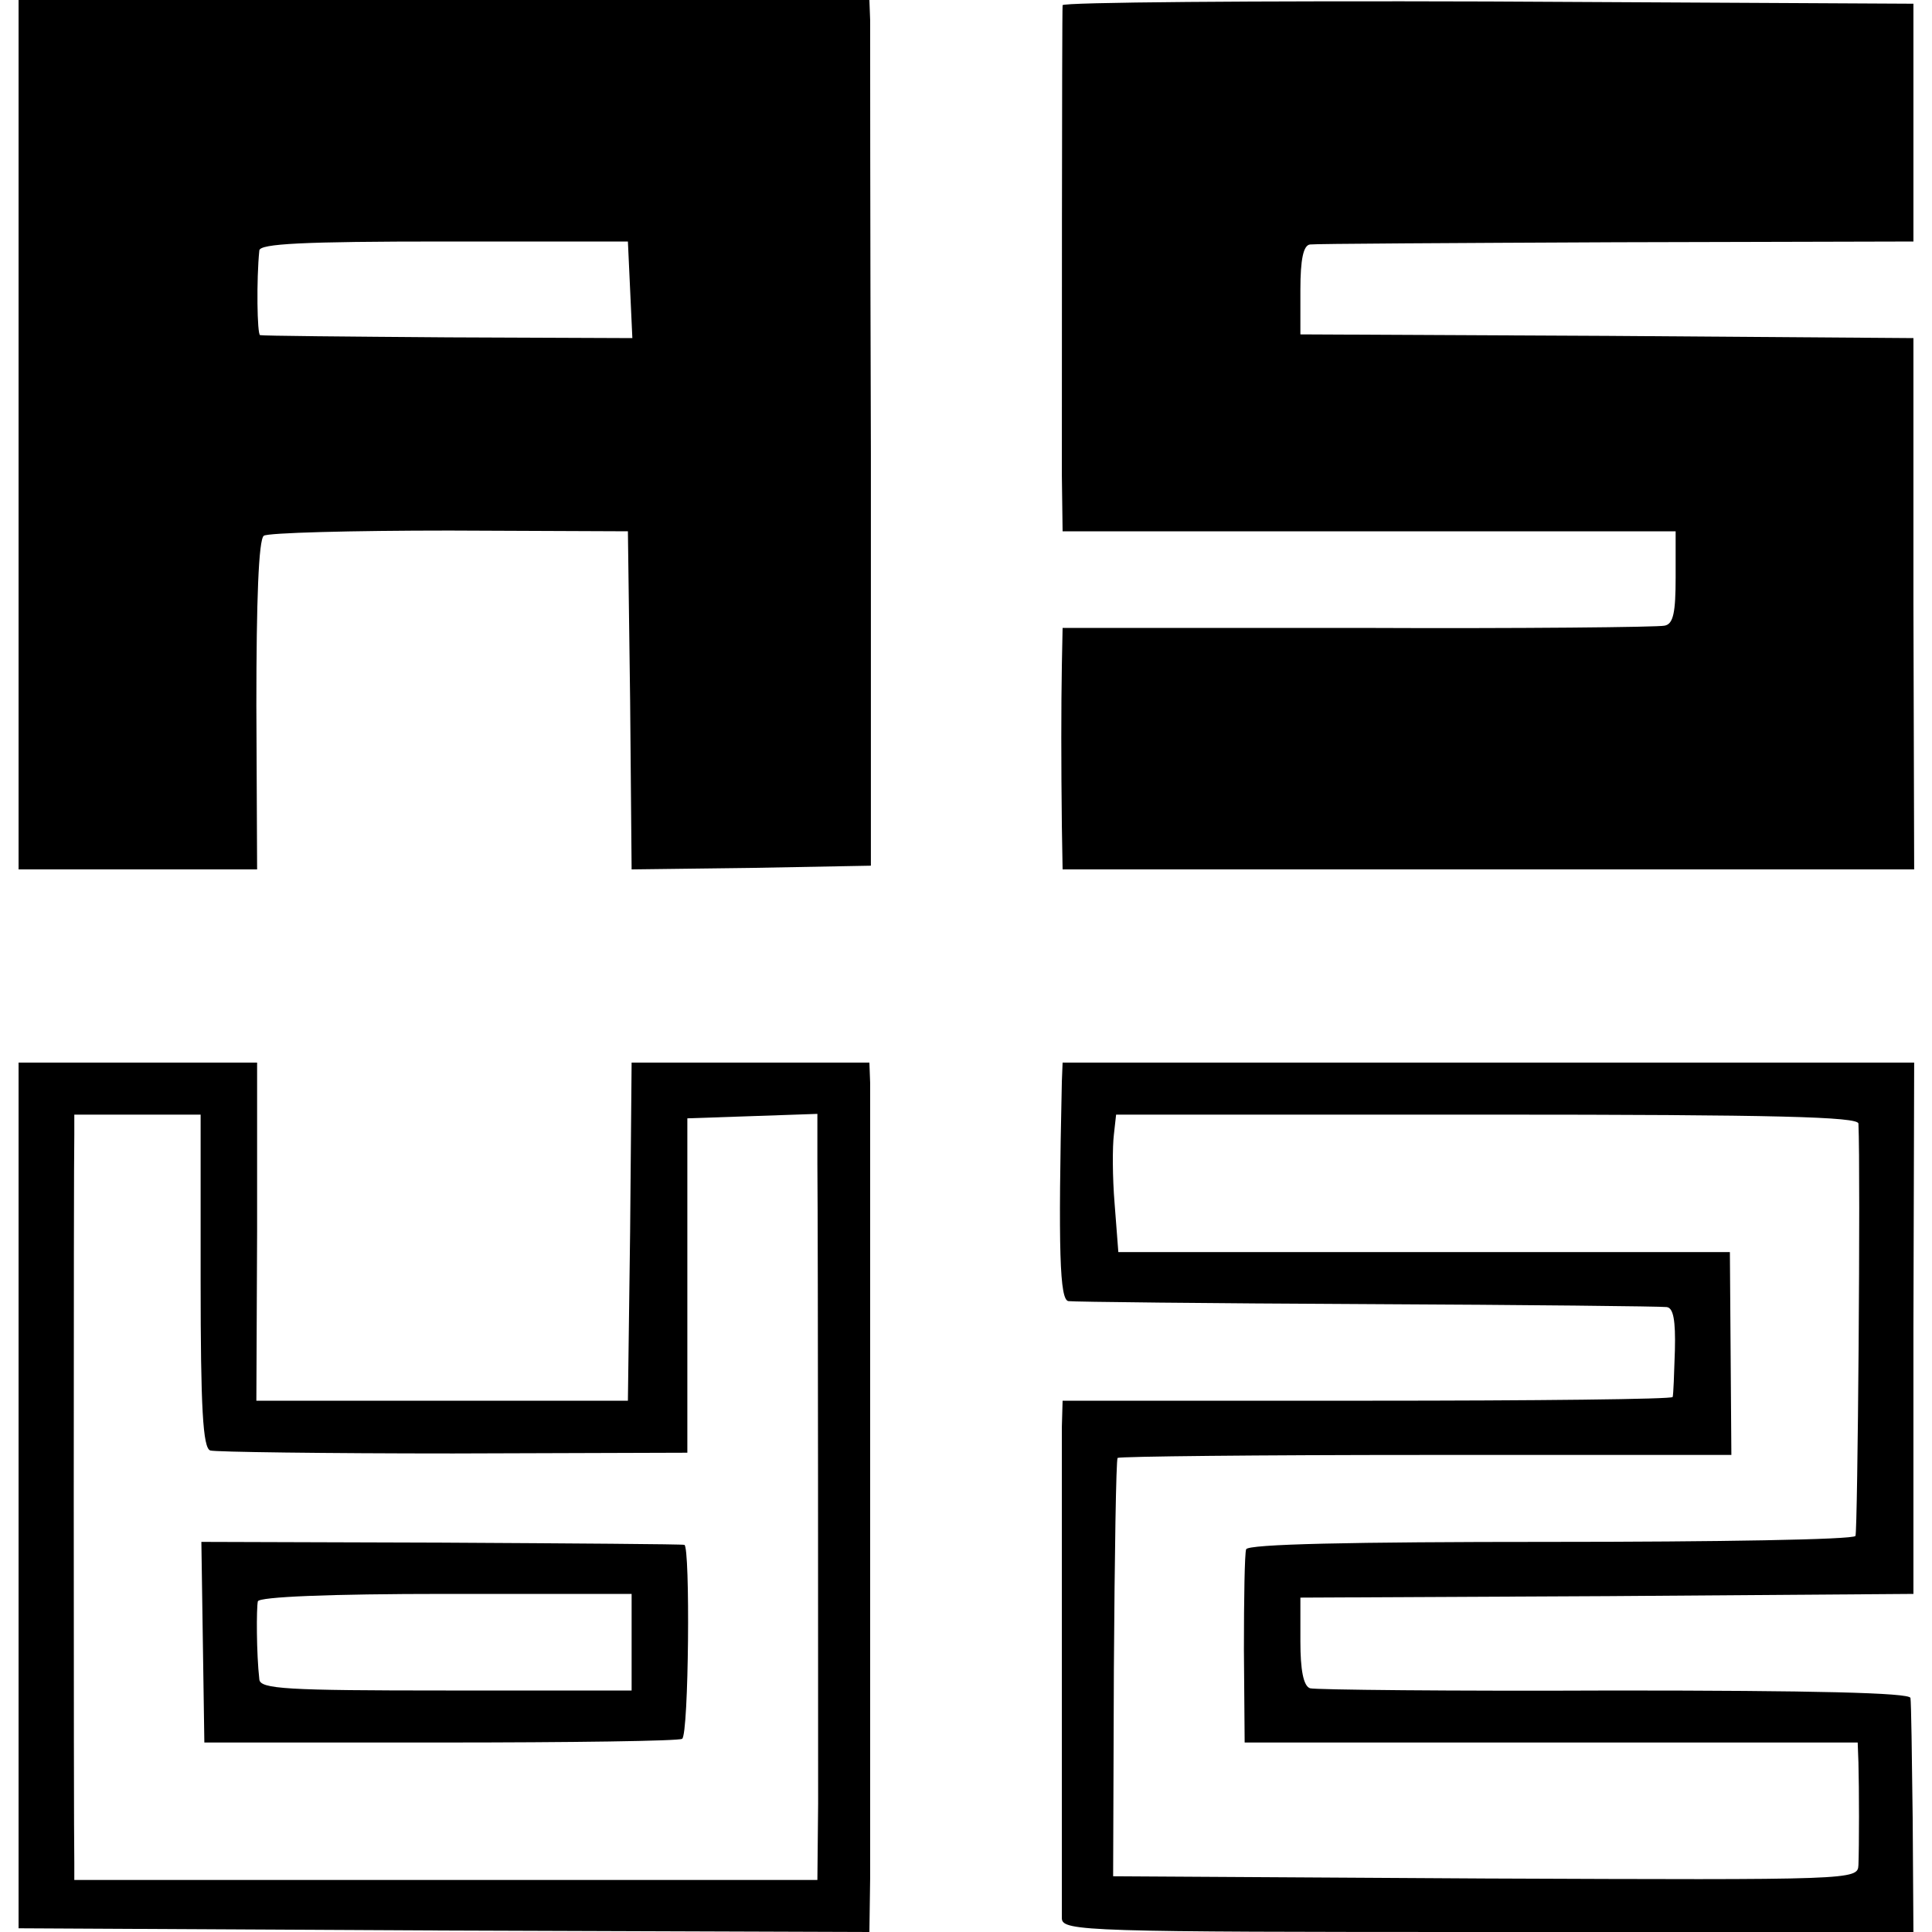 <?xml version="1.0" standalone="no"?>
<!DOCTYPE svg PUBLIC "-//W3C//DTD SVG 20010904//EN"
 "http://www.w3.org/TR/2001/REC-SVG-20010904/DTD/svg10.dtd">
<svg version="1.0" xmlns="http://www.w3.org/2000/svg"
 width="260pt" height="260pt" viewBox="0 0 260 260"
 preserveAspectRatio="xMidYMid meet">
<g transform="translate(0,260) scale(0.1,-0.1)"
fill="#000000" stroke="none">
<path d="M25 2015 l0 -585 161 0 160 0 -1 221 c0 140 3 223 10 228 5 4 118 7
250 7 l240 -1 3 -228 2 -227 161 2 161 3 0 555 c-1 305 -1 567 -1 583 l-1 27
-573 0 -572 0 0 -585z m823 195 l3 -65 -248 1 c-136 1 -250 2 -253 3 -4 1 -5
75 -1 114 1 9 58 12 249 12 l247 0 3 -65z"/>
<path d="M1430 2593 c-1 -12 -1 -548 -1 -633 l1 -75 412 0 413 0 0 -62 c0 -47
-3 -63 -15 -65 -8 -2 -194 -4 -412 -3 l-398 0 -1 -50 c-1 -56 -1 -132 0 -217
l1 -58 573 0 573 0 -1 358 0 357 -412 3 -413 2 0 60 c0 41 4 60 13 61 6 1 192
2 412 3 l400 1 0 160 0 160 -572 3 c-315 1 -573 -1 -573 -5z"/>
<path d="M25 588 l0 -583 573 -3 572 -2 1 72 c0 85 0 1030 0 1071 l-1 27 -160
0 -160 0 -2 -227 -3 -228 -250 0 -250 0 1 228 0 227 -161 0 -160 0 0 -582z
m245 288 c0 -170 3 -225 13 -228 6 -2 154 -4 327 -4 l315 1 0 225 0 225 88 3
87 3 0 -68 c1 -104 1 -745 1 -860 l-1 -103 -500 0 -500 0 0 23 c-1 39 -1 951
0 980 l0 27 85 0 85 0 0 -224z"/>
<path d="M273 390 l2 -135 318 0 c175 0 321 2 325 5 9 6 11 259 3 261 -3 1
-151 2 -328 3 l-322 1 2 -135z m577 0 l0 -65 -250 0 c-215 0 -250 2 -251 15
-4 35 -4 96 -2 105 2 6 95 10 253 10 l250 0 0 -65z"/>
<path d="M1429 1145 c-5 -229 -3 -295 9 -296 6 -1 188 -3 402 -4 215 -1 396
-3 403 -4 9 -1 12 -18 11 -58 -1 -32 -2 -60 -3 -63 0 -3 -185 -5 -411 -5
l-410 0 -1 -35 c0 -49 0 -641 0 -662 1 -17 35 -18 574 -18 l572 0 -1 153 c-1
83 -2 157 -3 162 -1 7 -131 10 -398 10 -219 -1 -404 1 -410 3 -9 3 -13 25 -13
63 l0 59 413 2 412 3 0 358 1 357 -573 0 -573 0 -1 -25z m1072 -57 c3 -66 -1
-549 -4 -555 -3 -5 -188 -8 -411 -8 -269 0 -407 -3 -409 -10 -2 -5 -3 -66 -3
-135 l1 -125 413 0 412 0 1 -27 c1 -36 1 -112 0 -138 -1 -20 -6 -20 -502 -18
l-501 3 1 279 c1 154 3 281 5 284 3 2 189 4 415 4 l411 0 -1 137 -1 136 -411
0 -412 0 -5 65 c-3 36 -3 77 -1 93 l3 27 499 0 c392 0 499 -3 500 -12z"/>
</g>
</svg>
